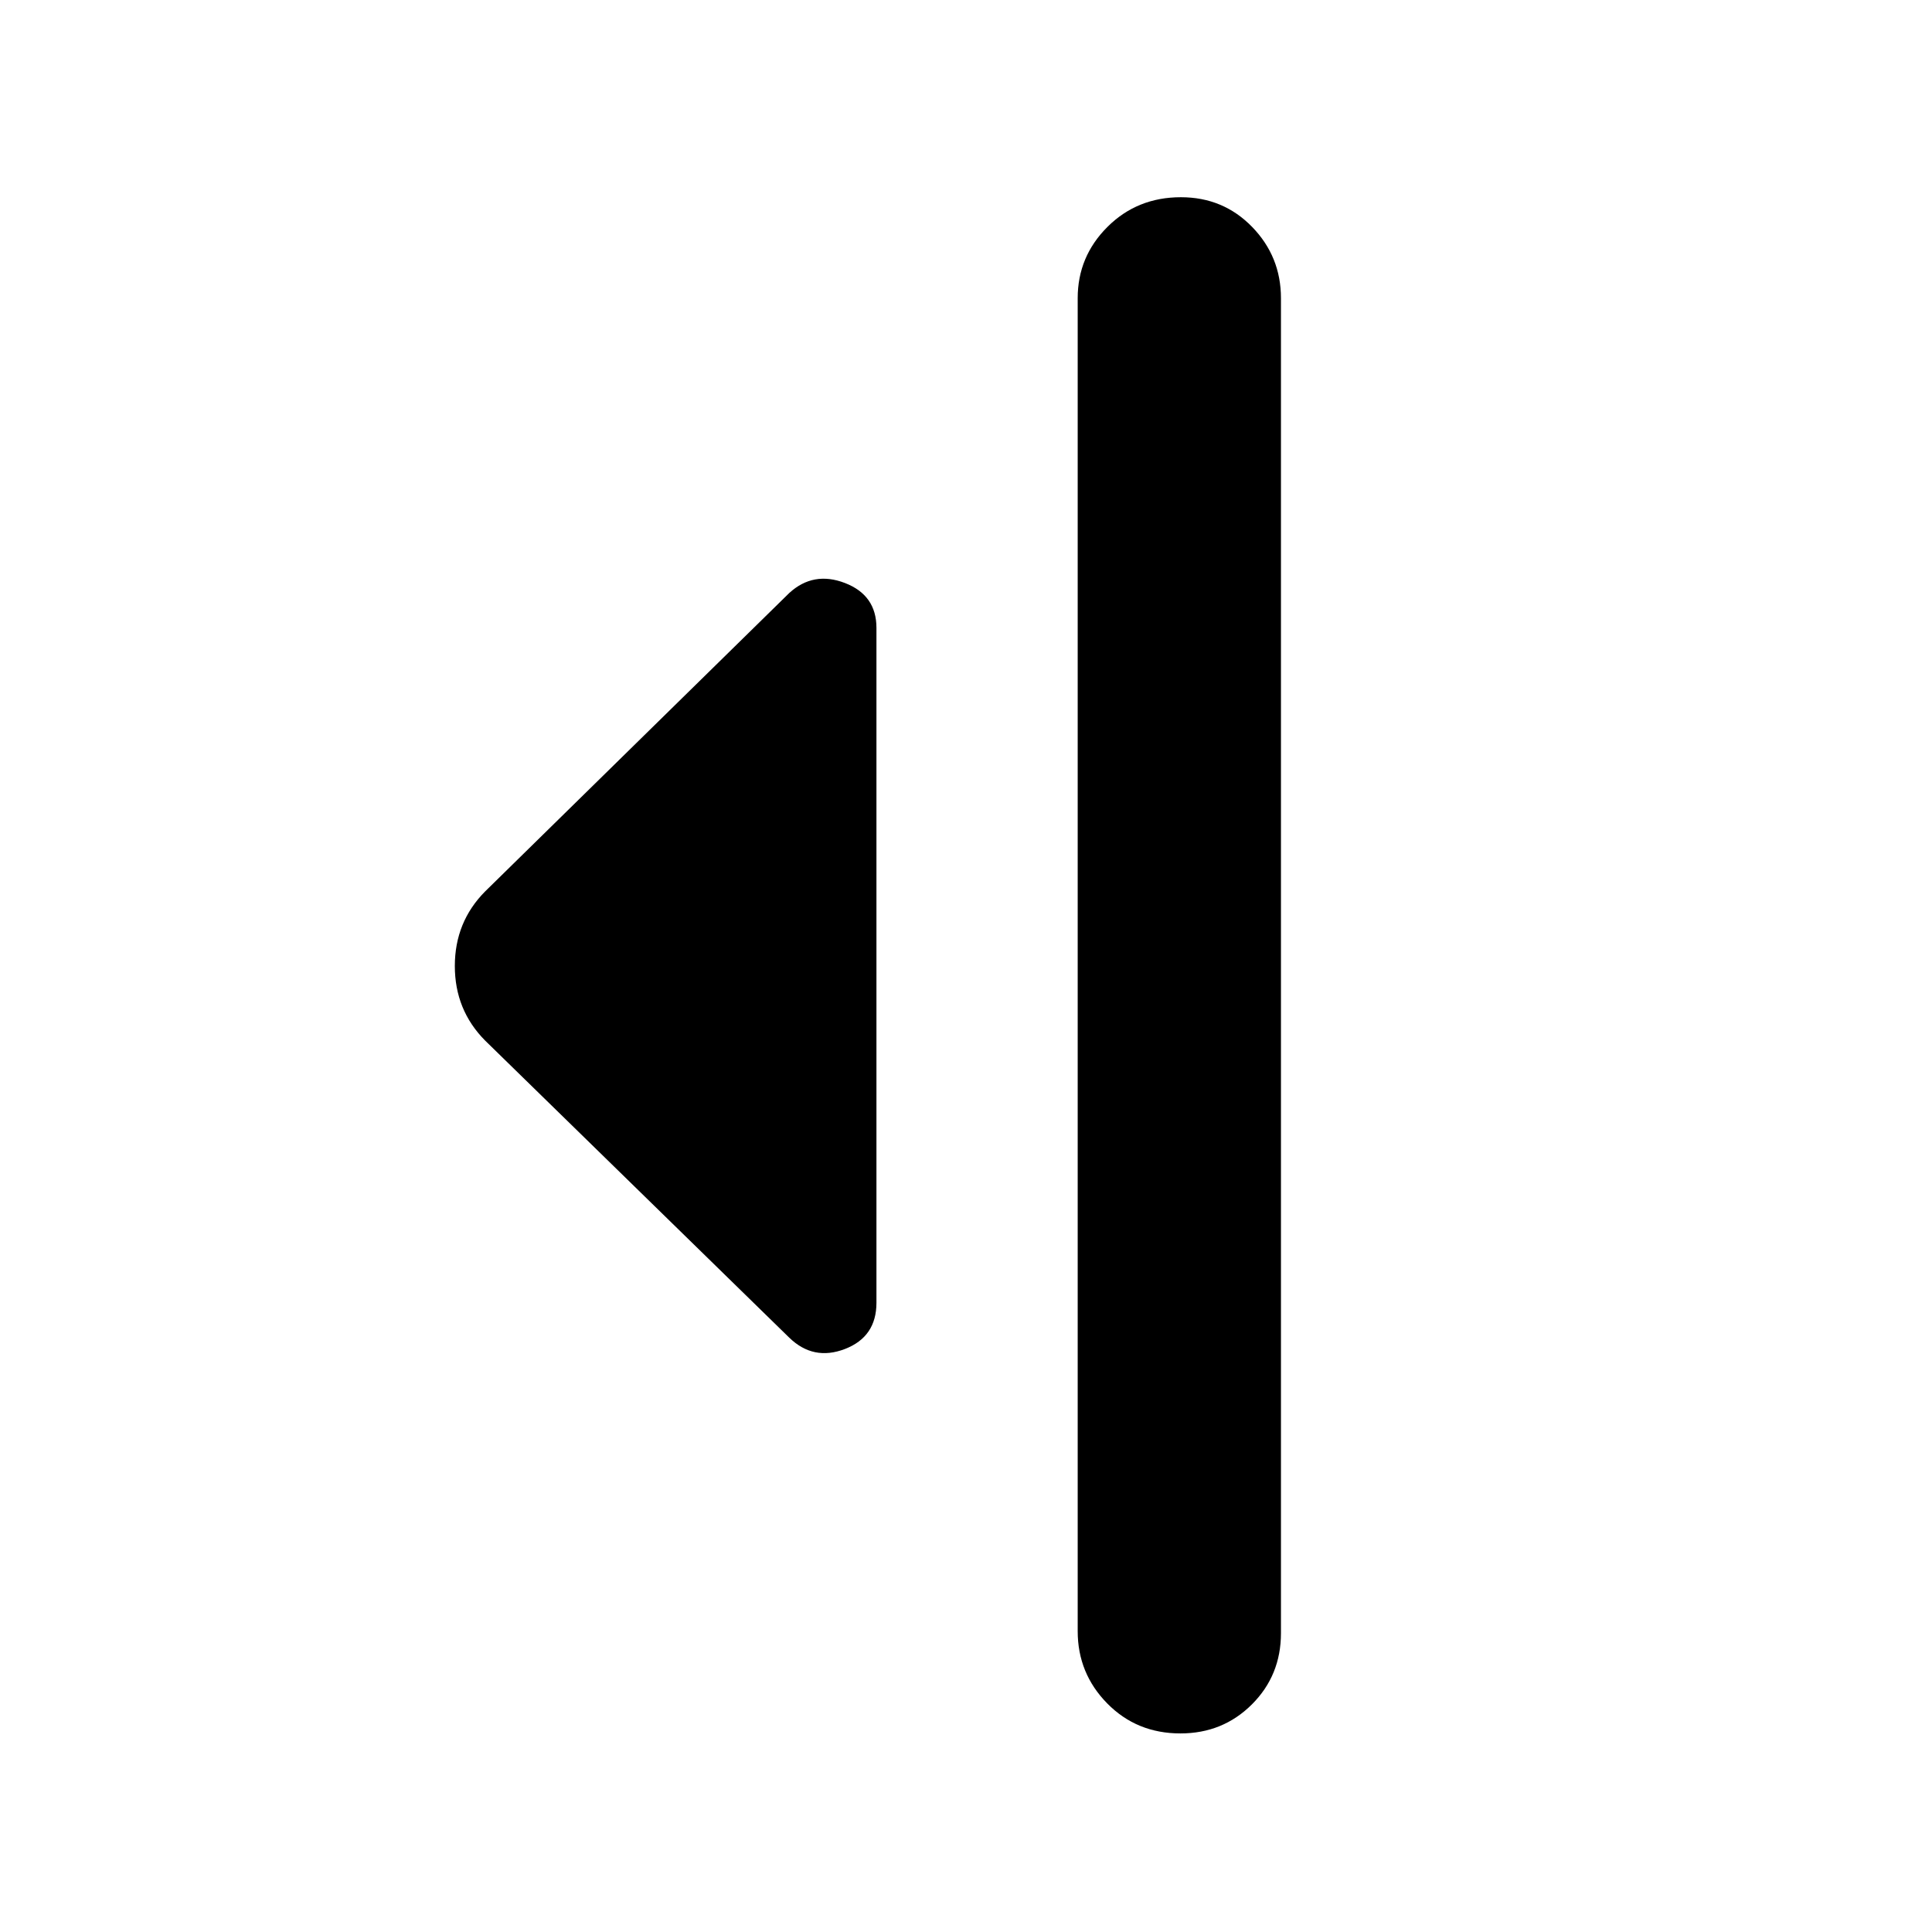 <svg xmlns="http://www.w3.org/2000/svg" height="40" viewBox="0 -960 960 960" width="40"><path d="M392.17-295.33 241-443q-15-15.17-15-37t15-37l151.17-148.33q12-11 27.66-4.98 15.67 6.03 15.67 22.31v335.33q0 16.95-15.67 22.98-15.66 6.02-27.66-5.64ZM535.5-149.5v-662.33q0-20.67 14.78-35.42Q565.07-862 586.78-862q21.05 0 35.39 14.75 14.33 14.75 14.33 35.42v663.33q0 21-14.45 35.42-14.45 14.41-35.5 14.41-21.72 0-36.38-14.91-14.67-14.92-14.67-35.92Z"/></svg>